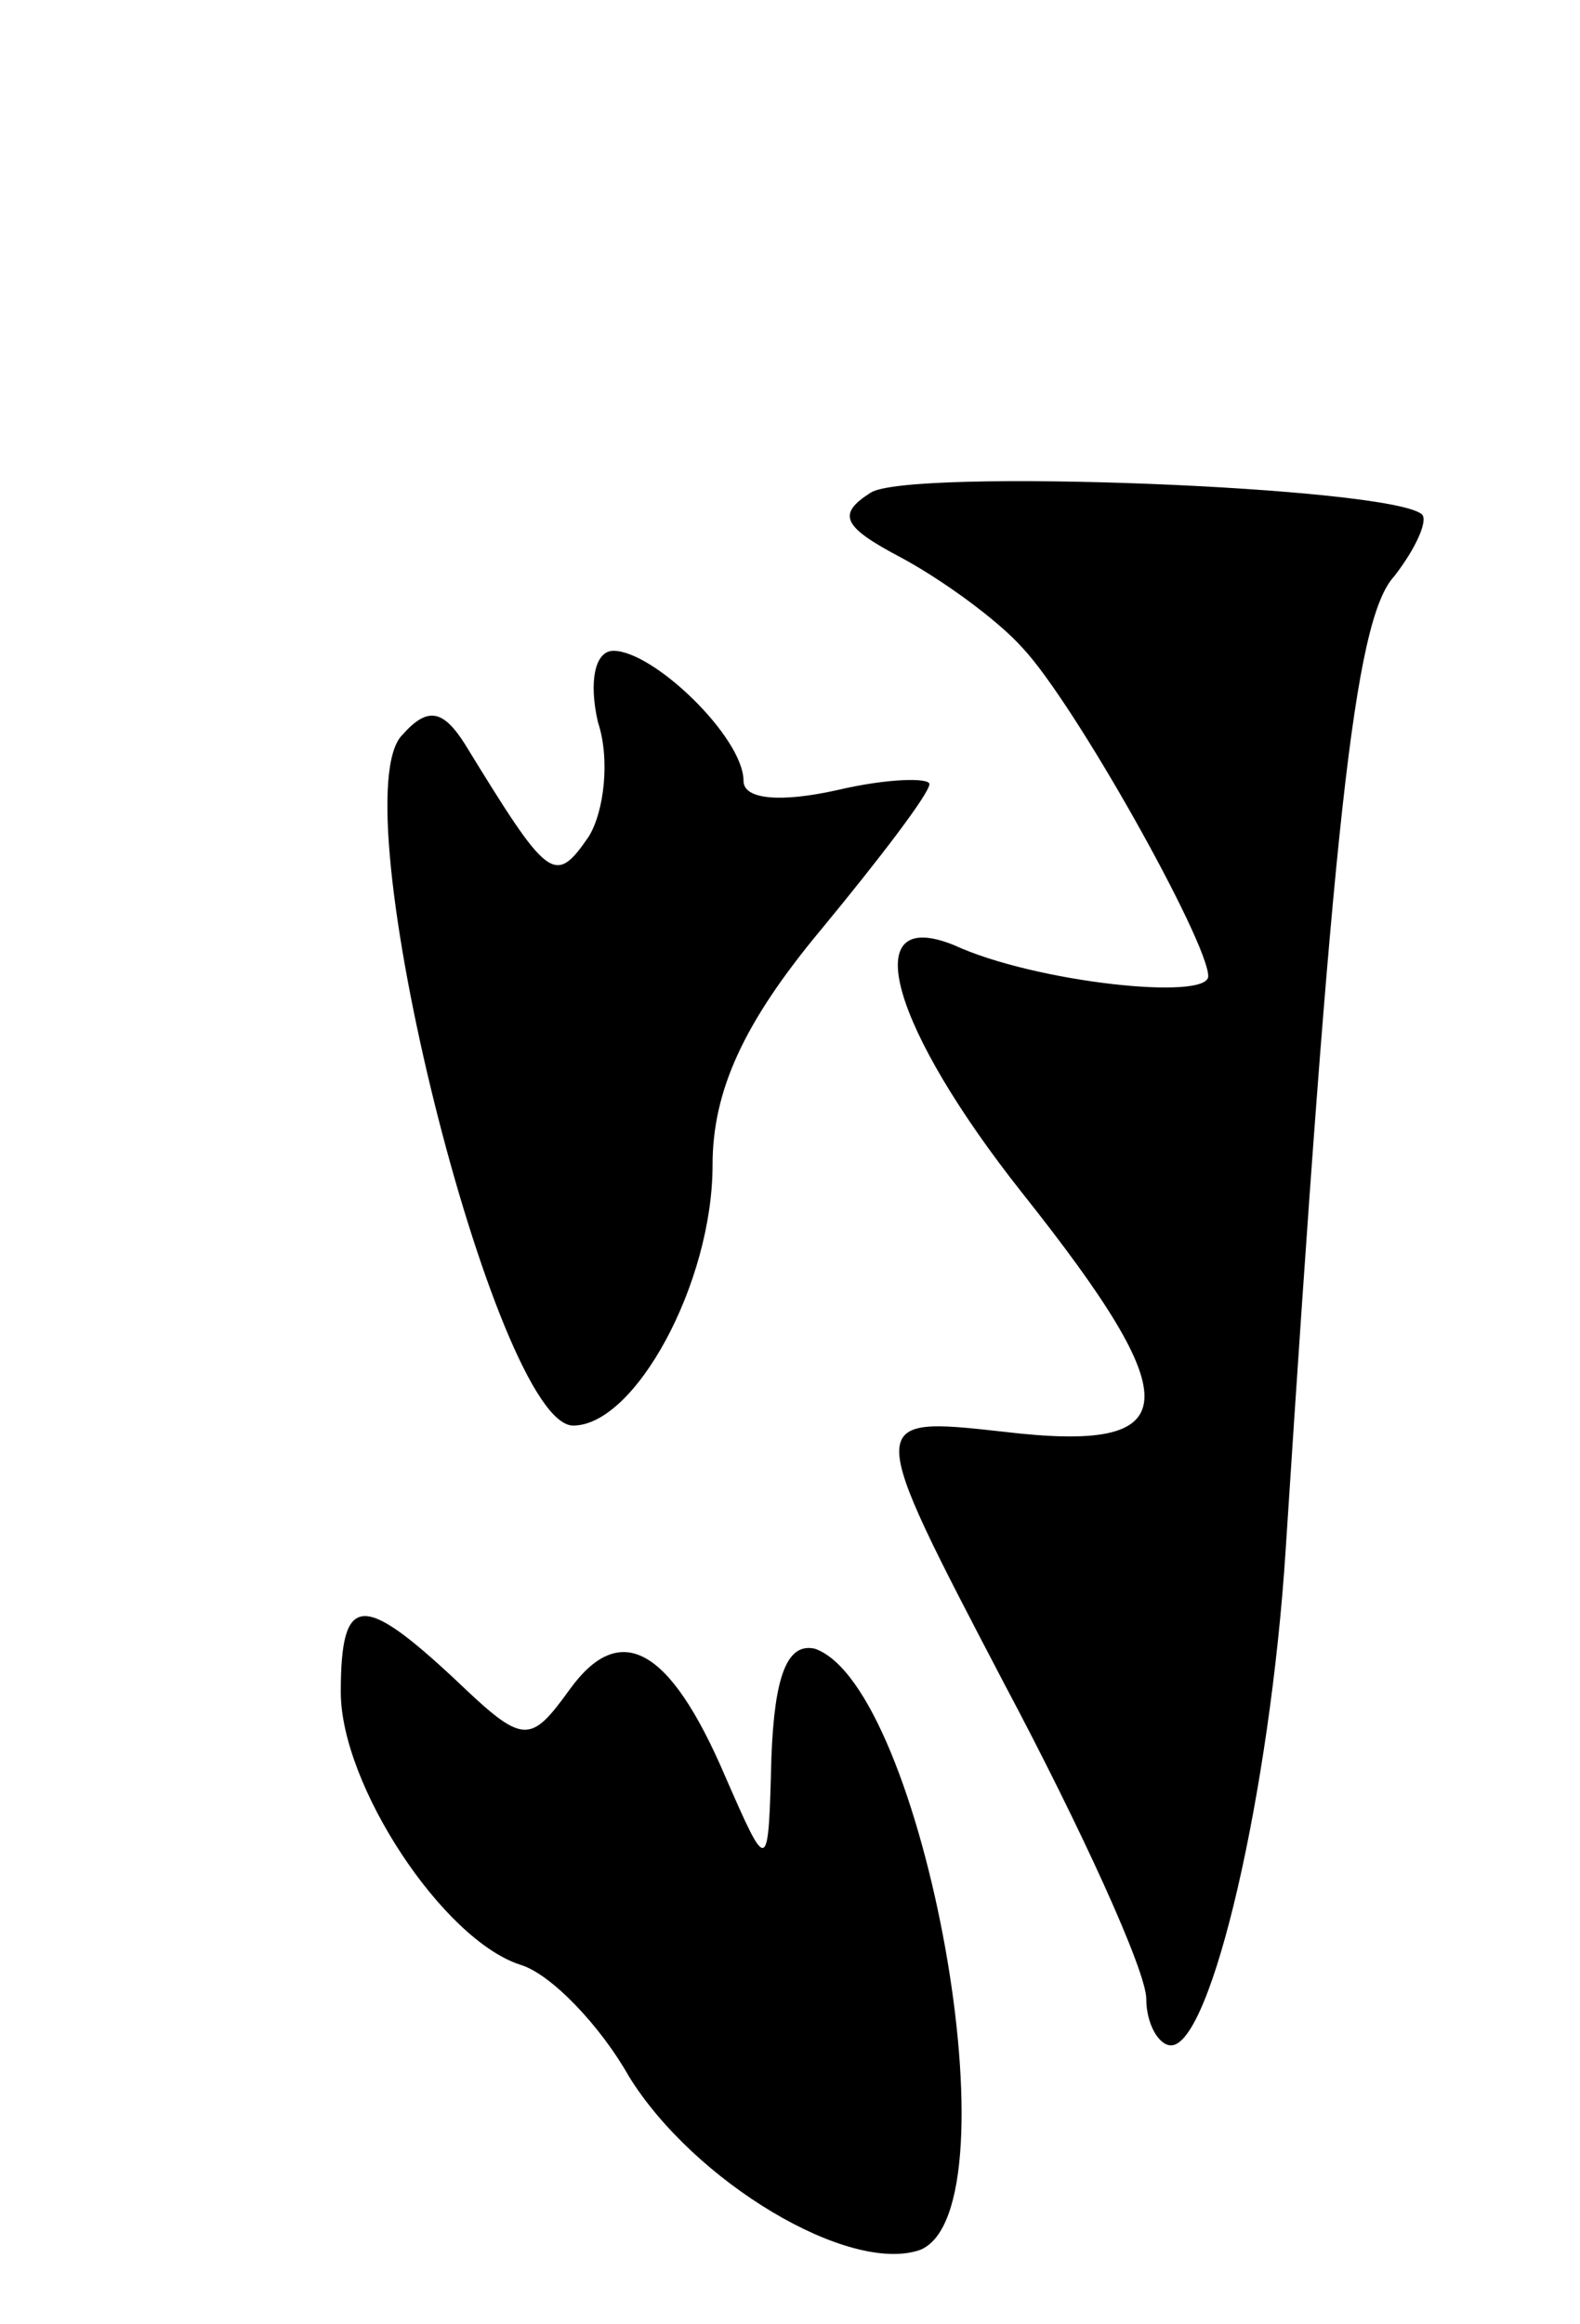 <svg version="1.0" xmlns="http://www.w3.org/2000/svg"
 width="51pt" height="75pt" viewBox="0 0 51 75"
 preserveAspectRatio="xMidYMid meet">
<g transform="translate(0,75) scale(0.1,-0.1)"
fill="#000000" stroke="none">
<path d="M281 591 c-11 -7 -9 -11 10 -21 13 -7 31 -20 39 -29 17 -18 60 -95
60 -106 0 -8 -56 -2 -82 10 -32 13 -20 -27 22 -80 54 -68 53 -84 -6 -77 -45 5
-45 5 0 -81 25 -47 46 -93 46 -102 0 -8 4 -15 8 -15 13 0 32 82 37 160 15 232
22 300 35 314 7 9 11 18 9 20 -10 9 -166 15 -178 7z"/>
<path d="M193 517 c4 -12 2 -29 -3 -37 -11 -16 -13 -14 -40 30 -7 11 -12 12
-20 3 -21 -20 30 -223 55 -223 20 0 45 46 45 84 0 24 10 46 35 76 19 23 35 44
35 47 0 2 -13 2 -30 -2 -18 -4 -30 -3 -30 3 0 14 -29 42 -42 42 -6 0 -8 -10
-5 -23z"/>
<path d="M110 204 c0 -30 33 -80 58 -88 10 -3 26 -20 35 -36 21 -34 71 -64 94
-56 32 13 1 182 -34 194 -9 2 -13 -9 -14 -35 -1 -38 -1 -38 -15 -6 -18 42 -34
50 -50 28 -13 -18 -15 -18 -37 3 -30 28 -37 28 -37 -4z"/>
</g>
</svg>
